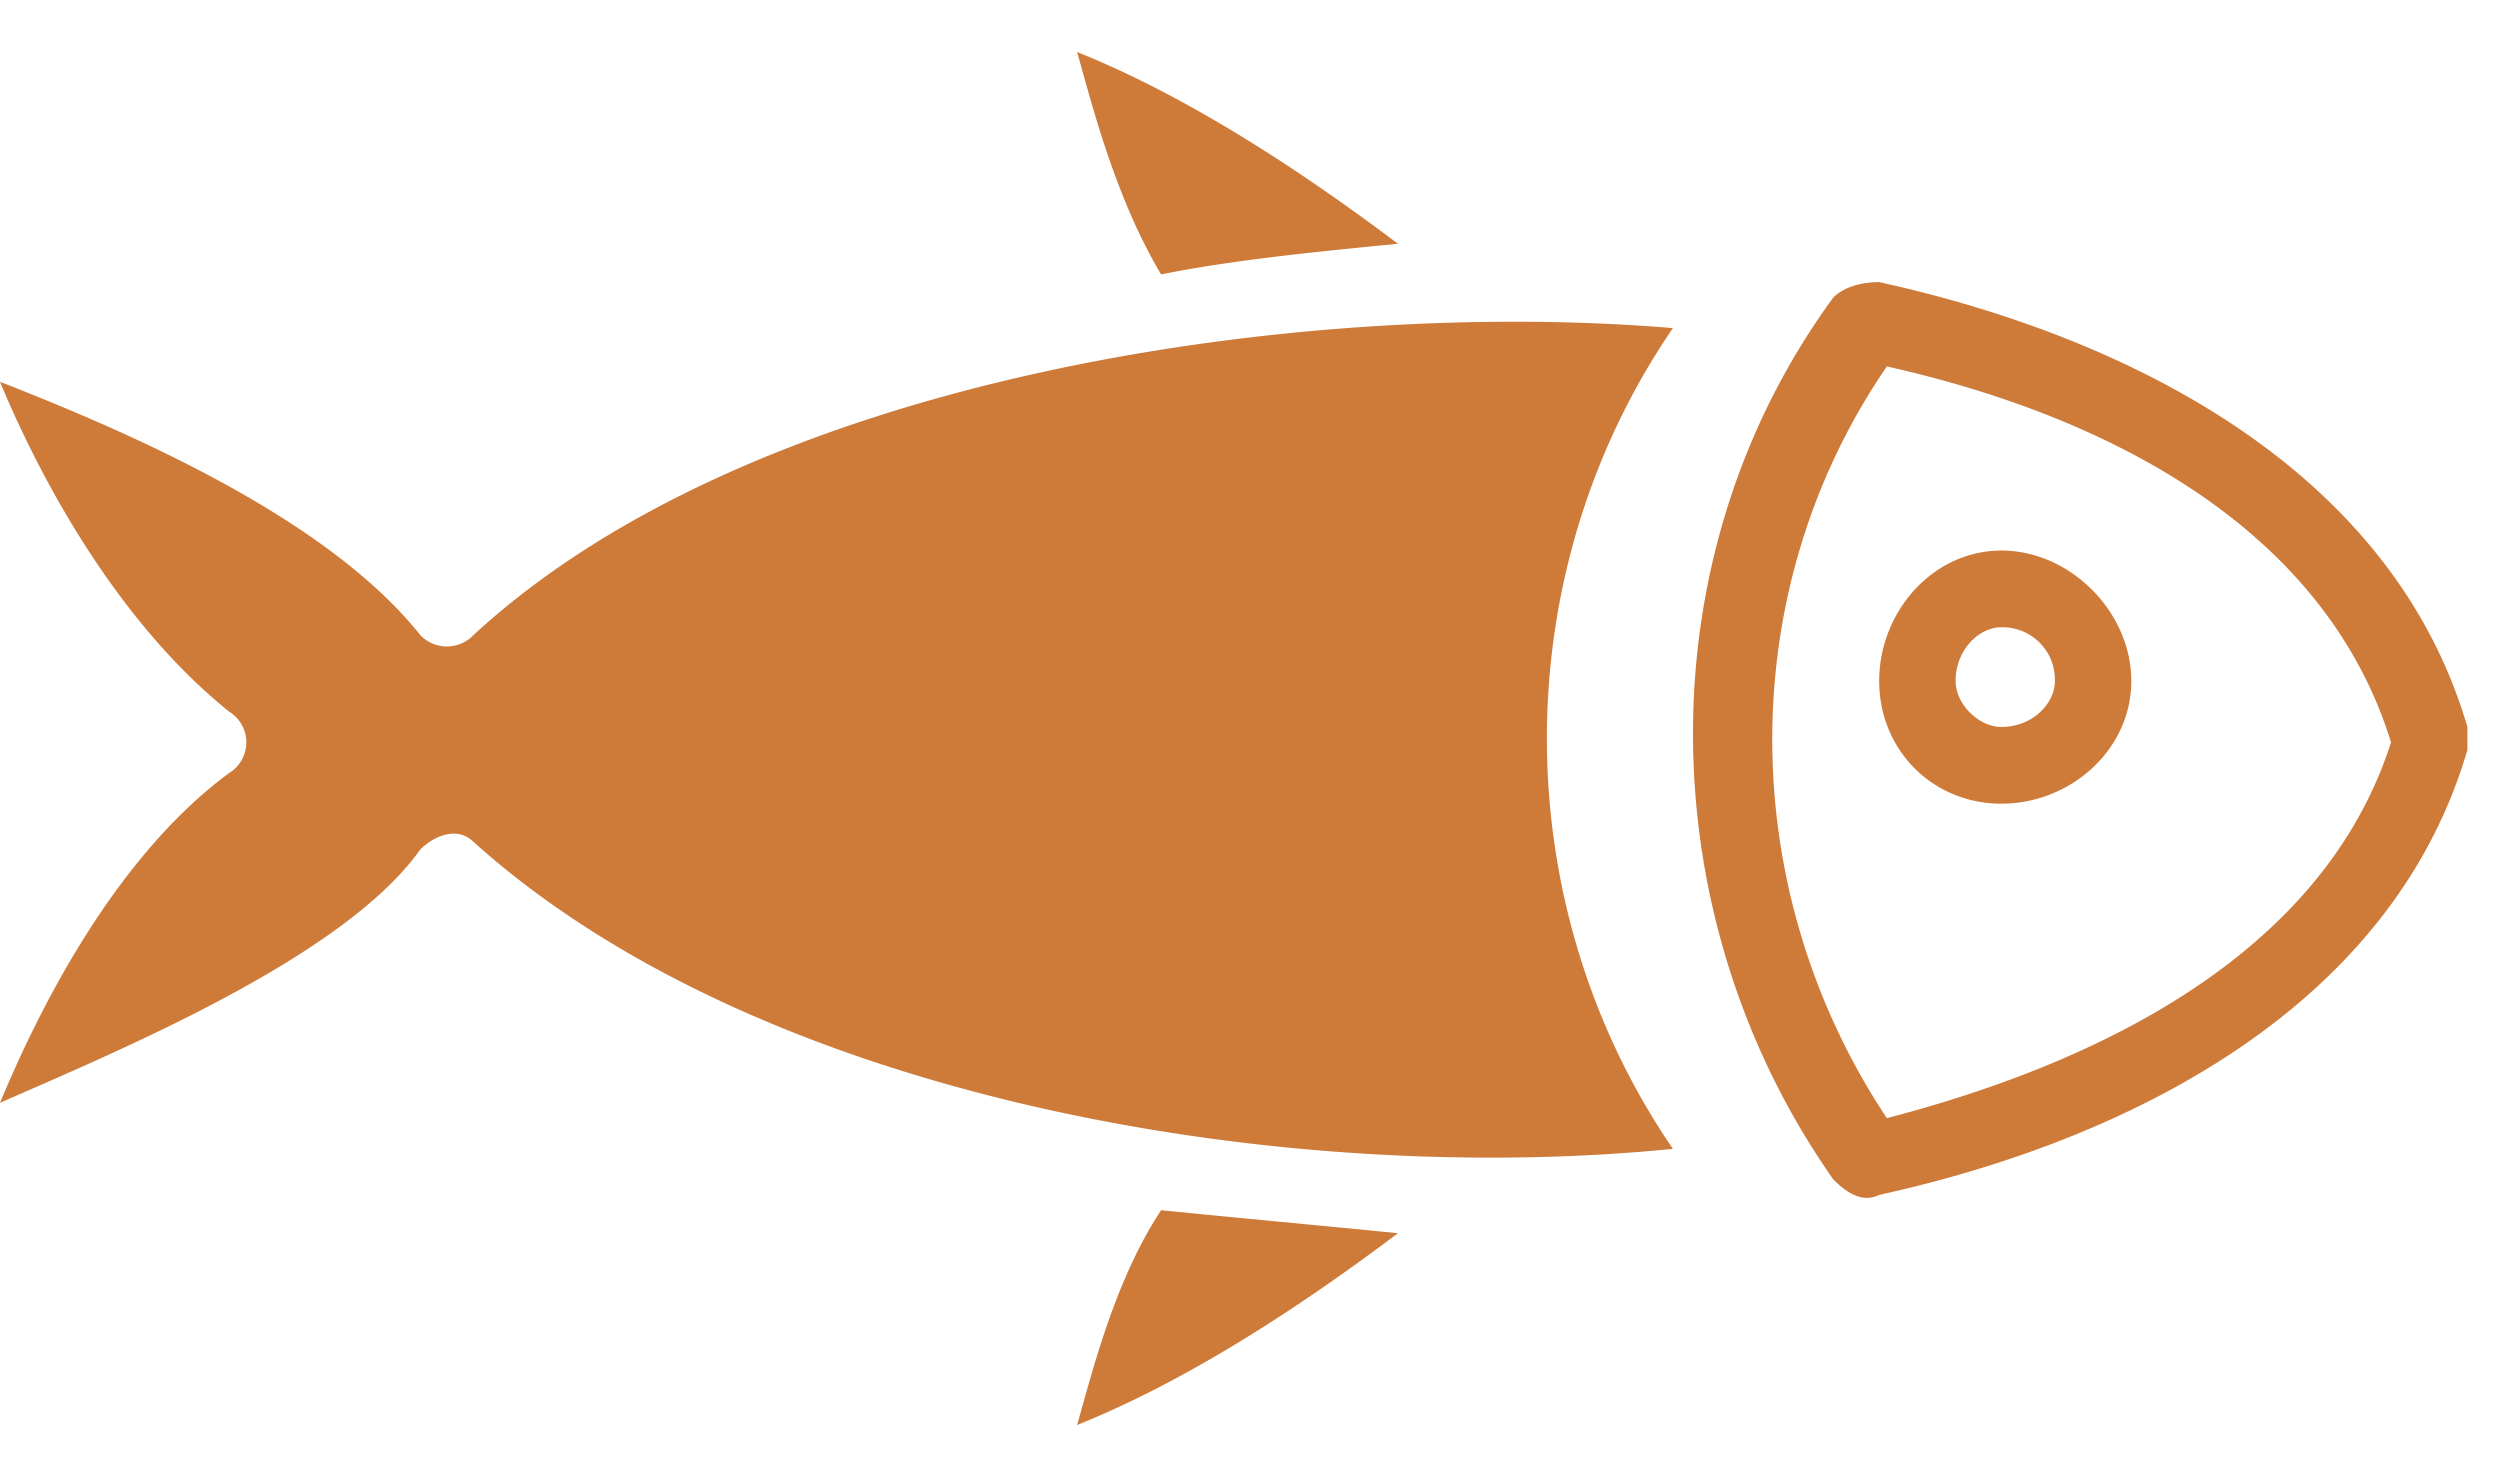 <svg width="46" height="27" fill="none" xmlns="http://www.w3.org/2000/svg"><path d="M30.782 6.037c-6.747-.564-16.867.847-22.067 5.646a.677.677 0 01-.984 0C6.044 9.566 2.53 8.013 0 7.025c.703 1.694 2.108 4.375 4.217 6.07a.662.662 0 010 1.128C2.108 15.776.703 18.598 0 20.292c2.249-.988 6.325-2.682 7.73-4.657.282-.283.704-.424.985-.142 5.34 4.799 15.04 6.351 22.067 5.646-3.092-4.517-3.092-10.585 0-15.102zm-9.417-.988c1.405-.282 2.952-.423 4.357-.564-1.687-1.27-3.795-2.682-5.903-3.528.28.987.703 2.681 1.546 4.092zm4.357 17.642c-1.405-.14-2.952-.282-4.357-.423-.843 1.27-1.265 2.964-1.546 3.952 2.108-.847 4.216-2.258 5.903-3.529zm8.996-15.948c-2.811 4.093-2.811 9.597 0 13.831 3.795-.988 8.012-2.964 9.277-6.915-1.265-4.093-5.482-6.07-9.277-6.916zm-.984-1.27c.14-.141.422-.282.843-.282 4.498.988 9.418 3.387 10.823 8.185v.424c-1.405 4.798-6.325 7.198-10.823 8.186-.28.14-.562 0-.843-.283-3.373-4.798-3.514-11.432 0-16.23zm3.092 4.657c1.265 0 2.39 1.13 2.39 2.4s-1.125 2.258-2.39 2.258c-1.265 0-2.249-.988-2.249-2.258s.984-2.4 2.25-2.4zm0 1.412c-.421 0-.843.423-.843.988 0 .423.422.846.843.846.563 0 .984-.423.984-.846a.963.963 0 00-.984-.988z" fill="#CE7A39"/></svg>